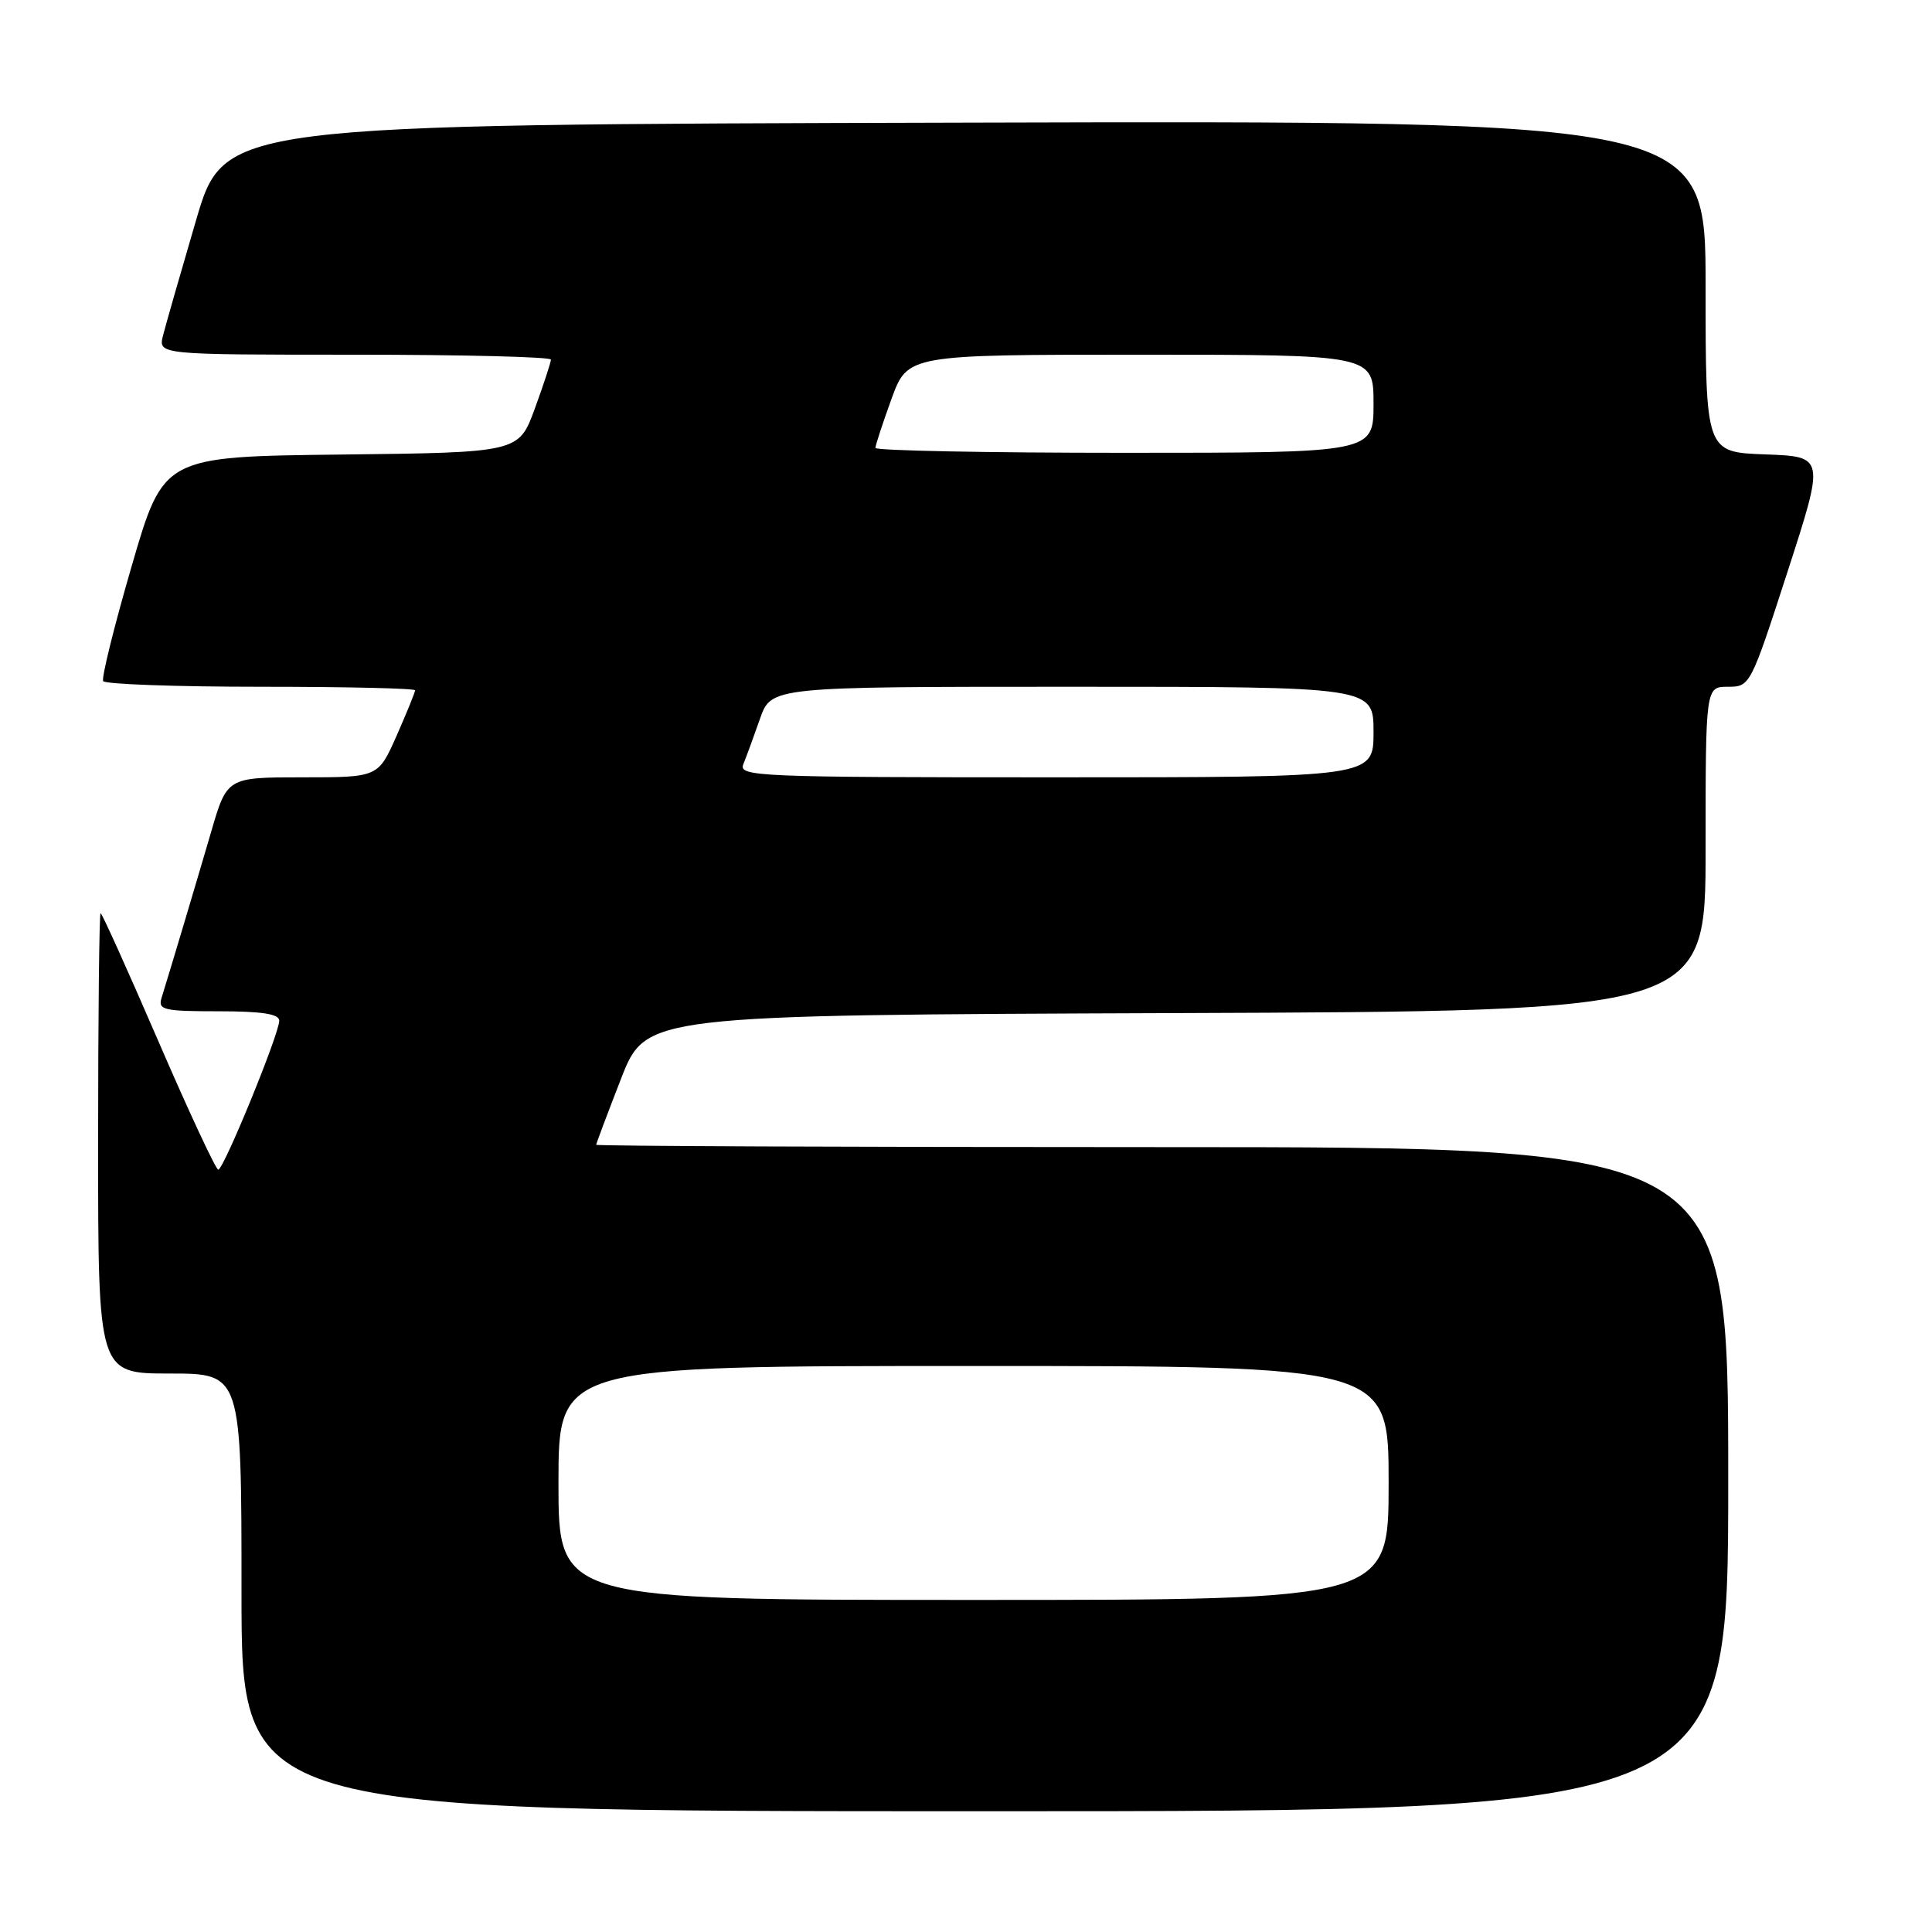 <?xml version="1.0" encoding="UTF-8" standalone="no"?>
<!DOCTYPE svg PUBLIC "-//W3C//DTD SVG 1.1//EN" "http://www.w3.org/Graphics/SVG/1.1/DTD/svg11.dtd" >
<svg xmlns="http://www.w3.org/2000/svg" xmlns:xlink="http://www.w3.org/1999/xlink" version="1.1" viewBox="0 0 256 256">
 <g >
 <path fill="currentColor"
d=" M 229.00 196.00 C 229.00 152.00 229.00 152.00 154.00 152.00 C 112.75 152.00 79.00 151.86 79.00 151.69 C 79.00 151.52 80.48 147.59 82.29 142.94 C 85.58 134.50 85.58 134.50 155.79 134.24 C 226.00 133.99 226.00 133.99 226.00 112.49 C 226.00 91.00 226.00 91.00 228.96 91.00 C 231.90 91.00 231.96 90.87 236.86 75.75 C 241.80 60.50 241.80 60.50 233.90 60.21 C 226.00 59.92 226.00 59.92 226.00 37.95 C 226.00 15.99 226.00 15.99 127.85 16.25 C 29.70 16.50 29.70 16.50 25.97 29.21 C 23.92 36.21 21.95 43.07 21.60 44.46 C 20.96 47.00 20.96 47.00 46.98 47.00 C 61.29 47.00 73.00 47.29 73.00 47.65 C 73.00 48.00 72.04 50.92 70.87 54.13 C 68.74 59.96 68.74 59.96 45.21 60.23 C 21.67 60.50 21.67 60.50 17.45 75.00 C 15.13 82.97 13.43 89.84 13.67 90.25 C 13.92 90.66 23.32 91.00 34.56 91.00 C 45.80 91.00 55.00 91.21 55.00 91.47 C 55.00 91.73 53.90 94.43 52.56 97.47 C 50.11 103.00 50.11 103.00 40.10 103.00 C 30.08 103.00 30.08 103.00 27.97 110.25 C 26.00 116.99 22.66 128.19 21.40 132.25 C 20.92 133.82 21.71 134.00 28.93 134.00 C 34.72 134.00 37.00 134.35 37.00 135.25 C 37.01 136.97 29.64 154.97 28.92 154.99 C 28.61 154.99 25.04 147.35 21.00 138.00 C 16.96 128.65 13.51 121.00 13.33 121.00 C 13.15 121.00 13.00 134.72 13.00 151.50 C 13.00 182.00 13.00 182.00 22.50 182.00 C 32.00 182.00 32.00 182.00 32.00 211.00 C 32.00 240.00 32.00 240.00 130.50 240.00 C 229.00 240.00 229.00 240.00 229.00 196.00 Z  M 74.00 196.50 C 74.00 181.00 74.00 181.00 129.00 181.00 C 184.00 181.00 184.00 181.00 184.00 196.50 C 184.00 212.00 184.00 212.00 129.00 212.00 C 74.00 212.00 74.00 212.00 74.00 196.50 Z  M 98.50 101.25 C 98.89 100.29 99.88 97.59 100.70 95.25 C 102.19 91.00 102.19 91.00 142.09 91.00 C 182.00 91.00 182.00 91.00 182.00 97.00 C 182.00 103.00 182.00 103.00 139.89 103.00 C 100.19 103.00 97.83 102.90 98.50 101.25 Z  M 116.00 59.35 C 116.00 59.00 116.96 56.07 118.13 52.85 C 120.27 47.00 120.27 47.00 151.13 47.00 C 182.00 47.00 182.00 47.00 182.00 53.50 C 182.00 60.00 182.00 60.00 149.00 60.00 C 130.85 60.00 116.00 59.71 116.00 59.35 Z "/>
</g>
</svg>